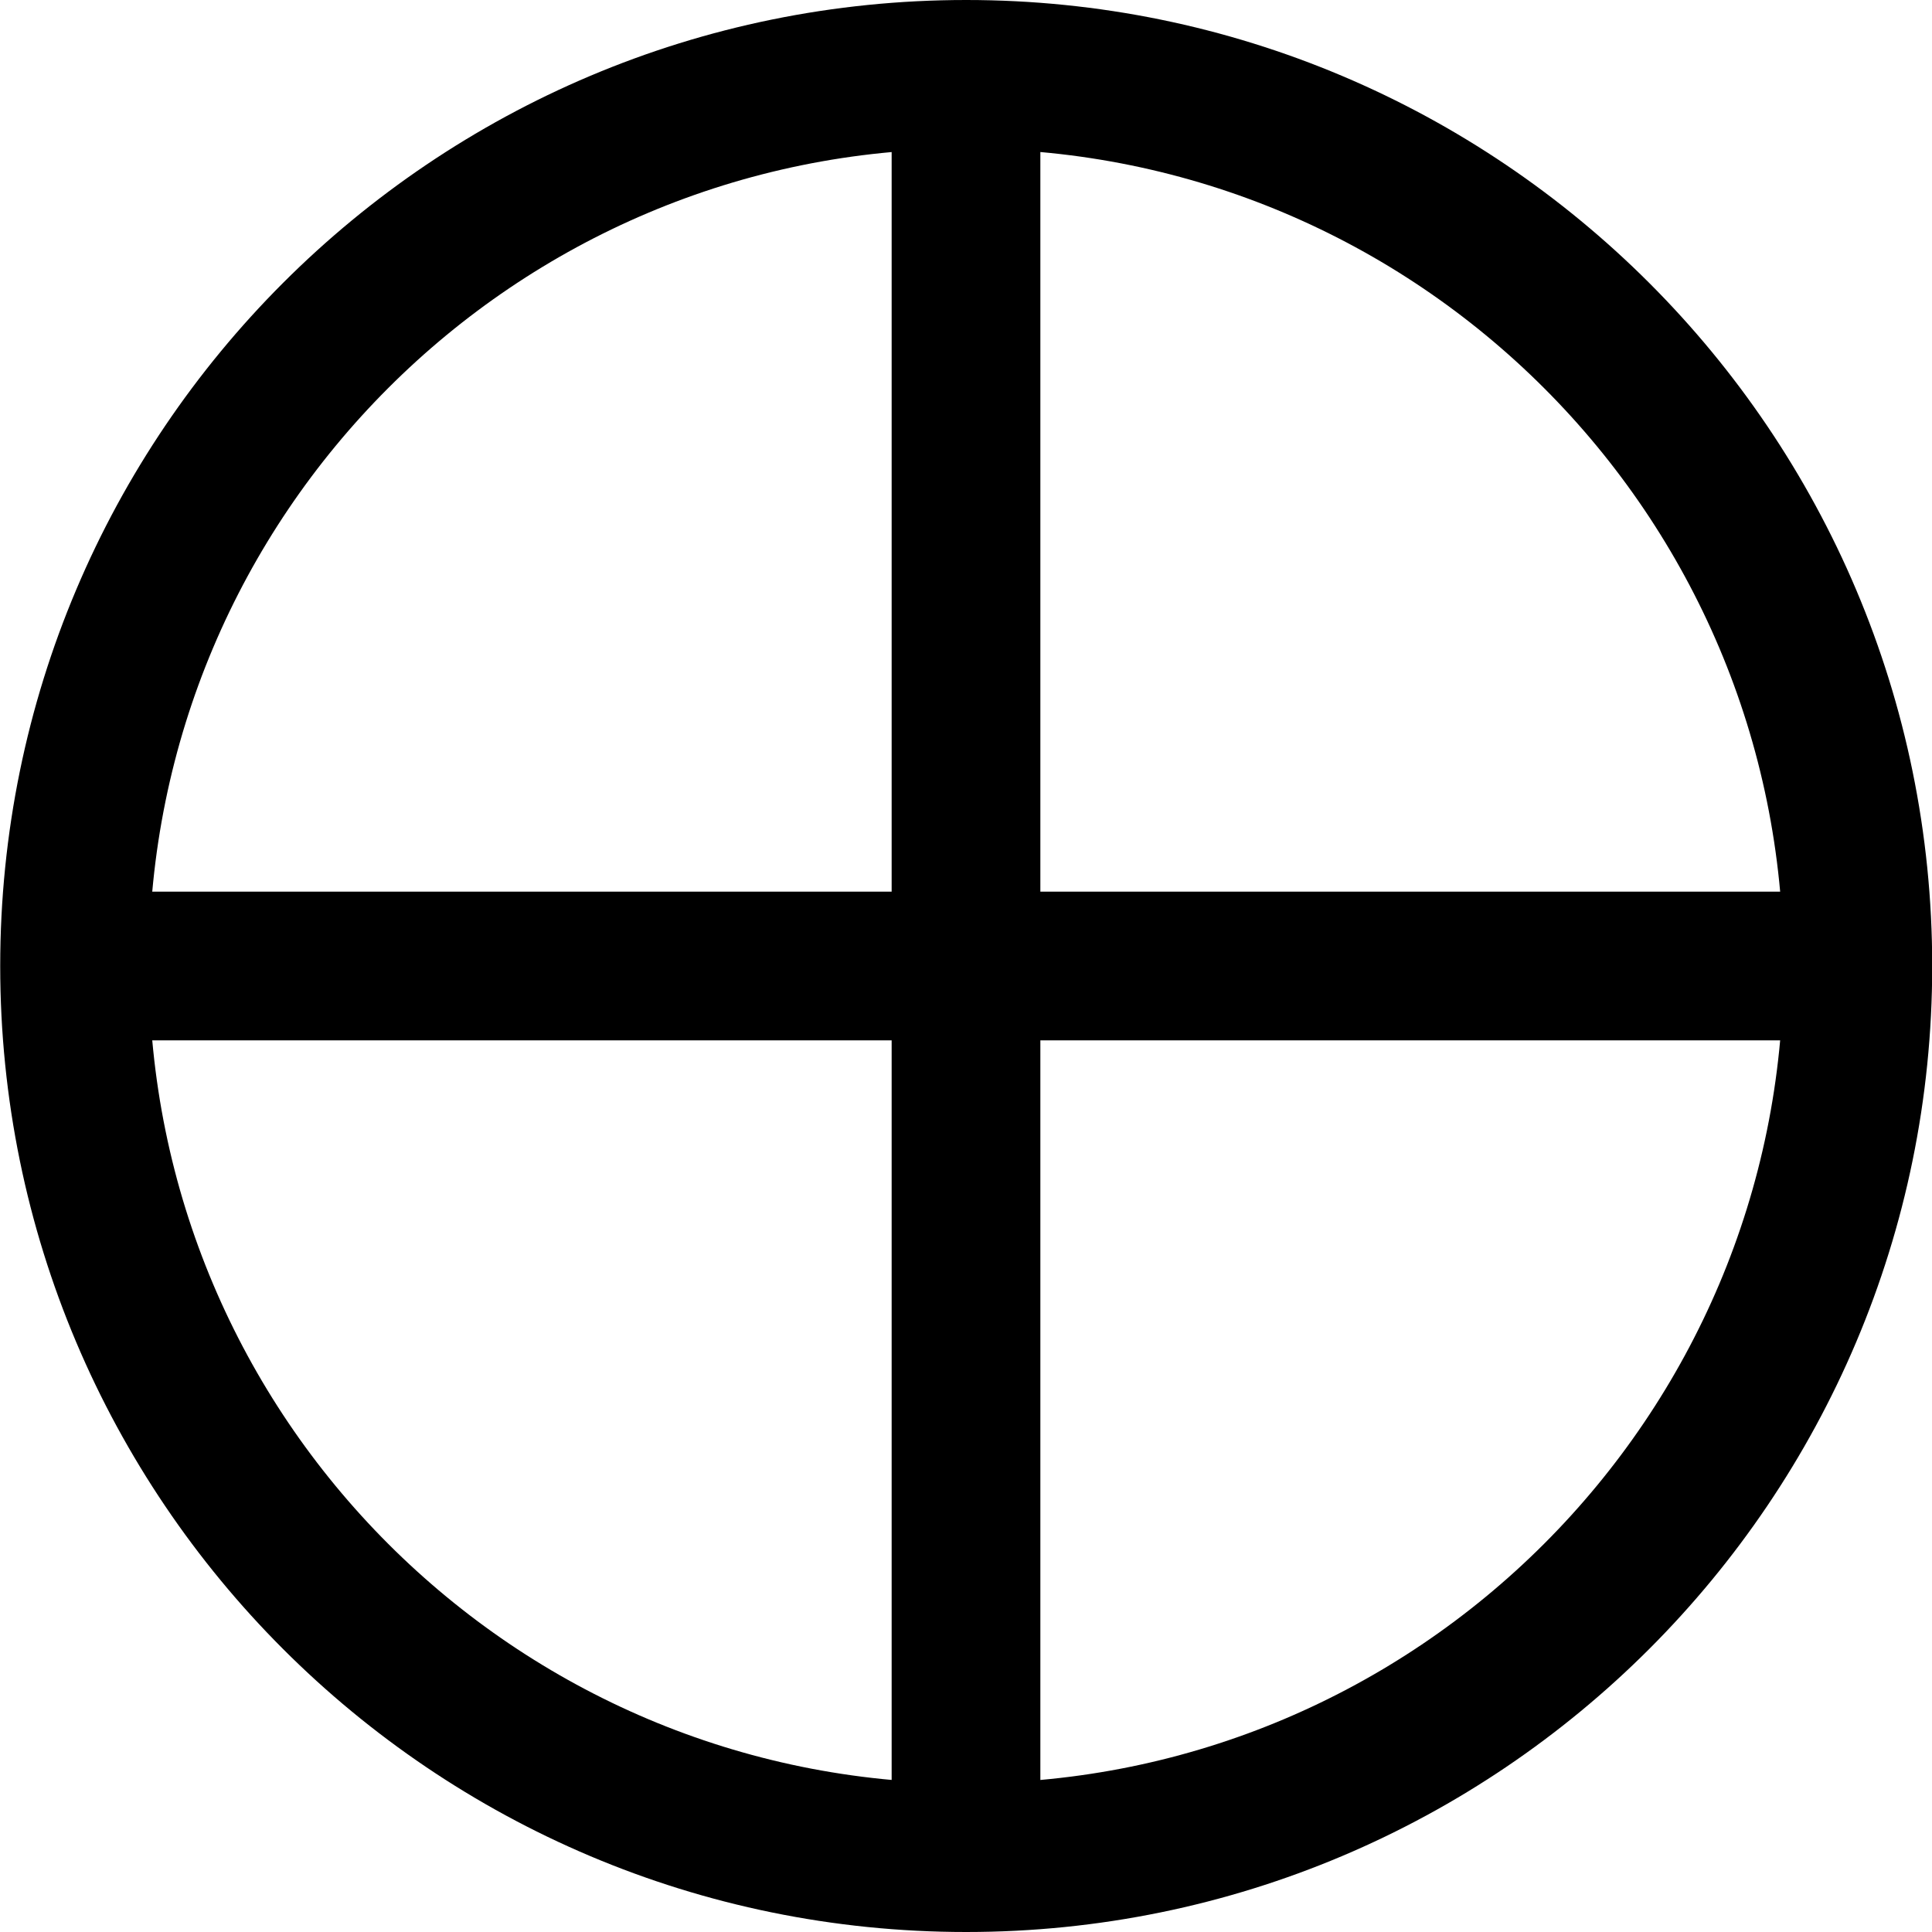 <?xml version="1.0" encoding="UTF-8" standalone="no"?>
<!-- Created with Inkscape (http://www.inkscape.org/) -->

<svg
   xmlns:dc="http://purl.org/dc/elements/1.1/"
   xmlns:cc="http://creativecommons.org/ns#"
   xmlns:rdf="http://www.w3.org/1999/02/22-rdf-syntax-ns#"
   xmlns:svg="http://www.w3.org/2000/svg"
   xmlns="http://www.w3.org/2000/svg"
   xmlns:sodipodi="http://sodipodi.sourceforge.net/DTD/sodipodi-0.dtd"
   xmlns:inkscape="http://www.inkscape.org/namespaces/inkscape"
   width="34.667"
   height="34.667"
   viewBox="0 0 9.172 9.172"
   version="1.1"
   id="svg8"
   inkscape:version="0.92.1 r"
   sodipodi:docname="ic_operator_controlled_not.svg">
  <defs
     id="defs2" />
  <sodipodi:namedview
     id="base"
     pagecolor="#ffffff"
     bordercolor="#666666"
     borderopacity="1.0"
     inkscape:pageopacity="0.0"
     inkscape:pageshadow="2"
     inkscape:zoom="7.456728"
     inkscape:cx="16.559017"
     inkscape:cy="17.030384"
     inkscape:document-units="px"
     inkscape:current-layer="layer1"
     showgrid="false"
     units="px"
     inkscape:pagecheckerboard="true"
     inkscape:showpageshadow="false"
     inkscape:window-width="1280"
     inkscape:window-height="737"
     inkscape:window-x="0"
     inkscape:window-y="32"
     inkscape:window-maximized="1"
     fit-margin-top="0"
     fit-margin-left="0"
     fit-margin-right="0"
     fit-margin-bottom="0" />
  <g
     inkscape:label="Layer 1"
     inkscape:groupmode="layer"
     id="layer1"
     transform="translate(-7.775,-119.669)">
    <path
       inkscape:connector-curvature="0"
       style="fill:none;stroke:#000000;stroke-width:0.706;stroke-linecap:butt;stroke-linejoin:miter;stroke-miterlimit:10;stroke-opacity:1"
       d="M 8.128,124.255 H 16.595"
       id="path8" />
    <path
       inkscape:connector-curvature="0"
       style="fill:none;fill-opacity:1;fill-rule:nonzero;stroke:#000000;stroke-width:0.706;stroke-linecap:butt;stroke-linejoin:miter;stroke-miterlimit:10;stroke-opacity:1"
       d="m 16.595,124.255 c 0,2.337 -1.896,4.233 -4.233,4.233 -2.339,0 -4.233,-1.896 -4.233,-4.233 0,-2.339 1.895,-4.233 4.233,-4.233 2.337,0 4.233,1.895 4.233,4.233"
       id="path4" />
    <path
       inkscape:connector-curvature="0"
       style="fill:none;stroke:#000000;stroke-width:0.706;stroke-linecap:butt;stroke-linejoin:miter;stroke-miterlimit:10;stroke-opacity:1"
       d="m 12.361,120.022 v 8.467"
       id="path8-3" />
  </g>
</svg>

